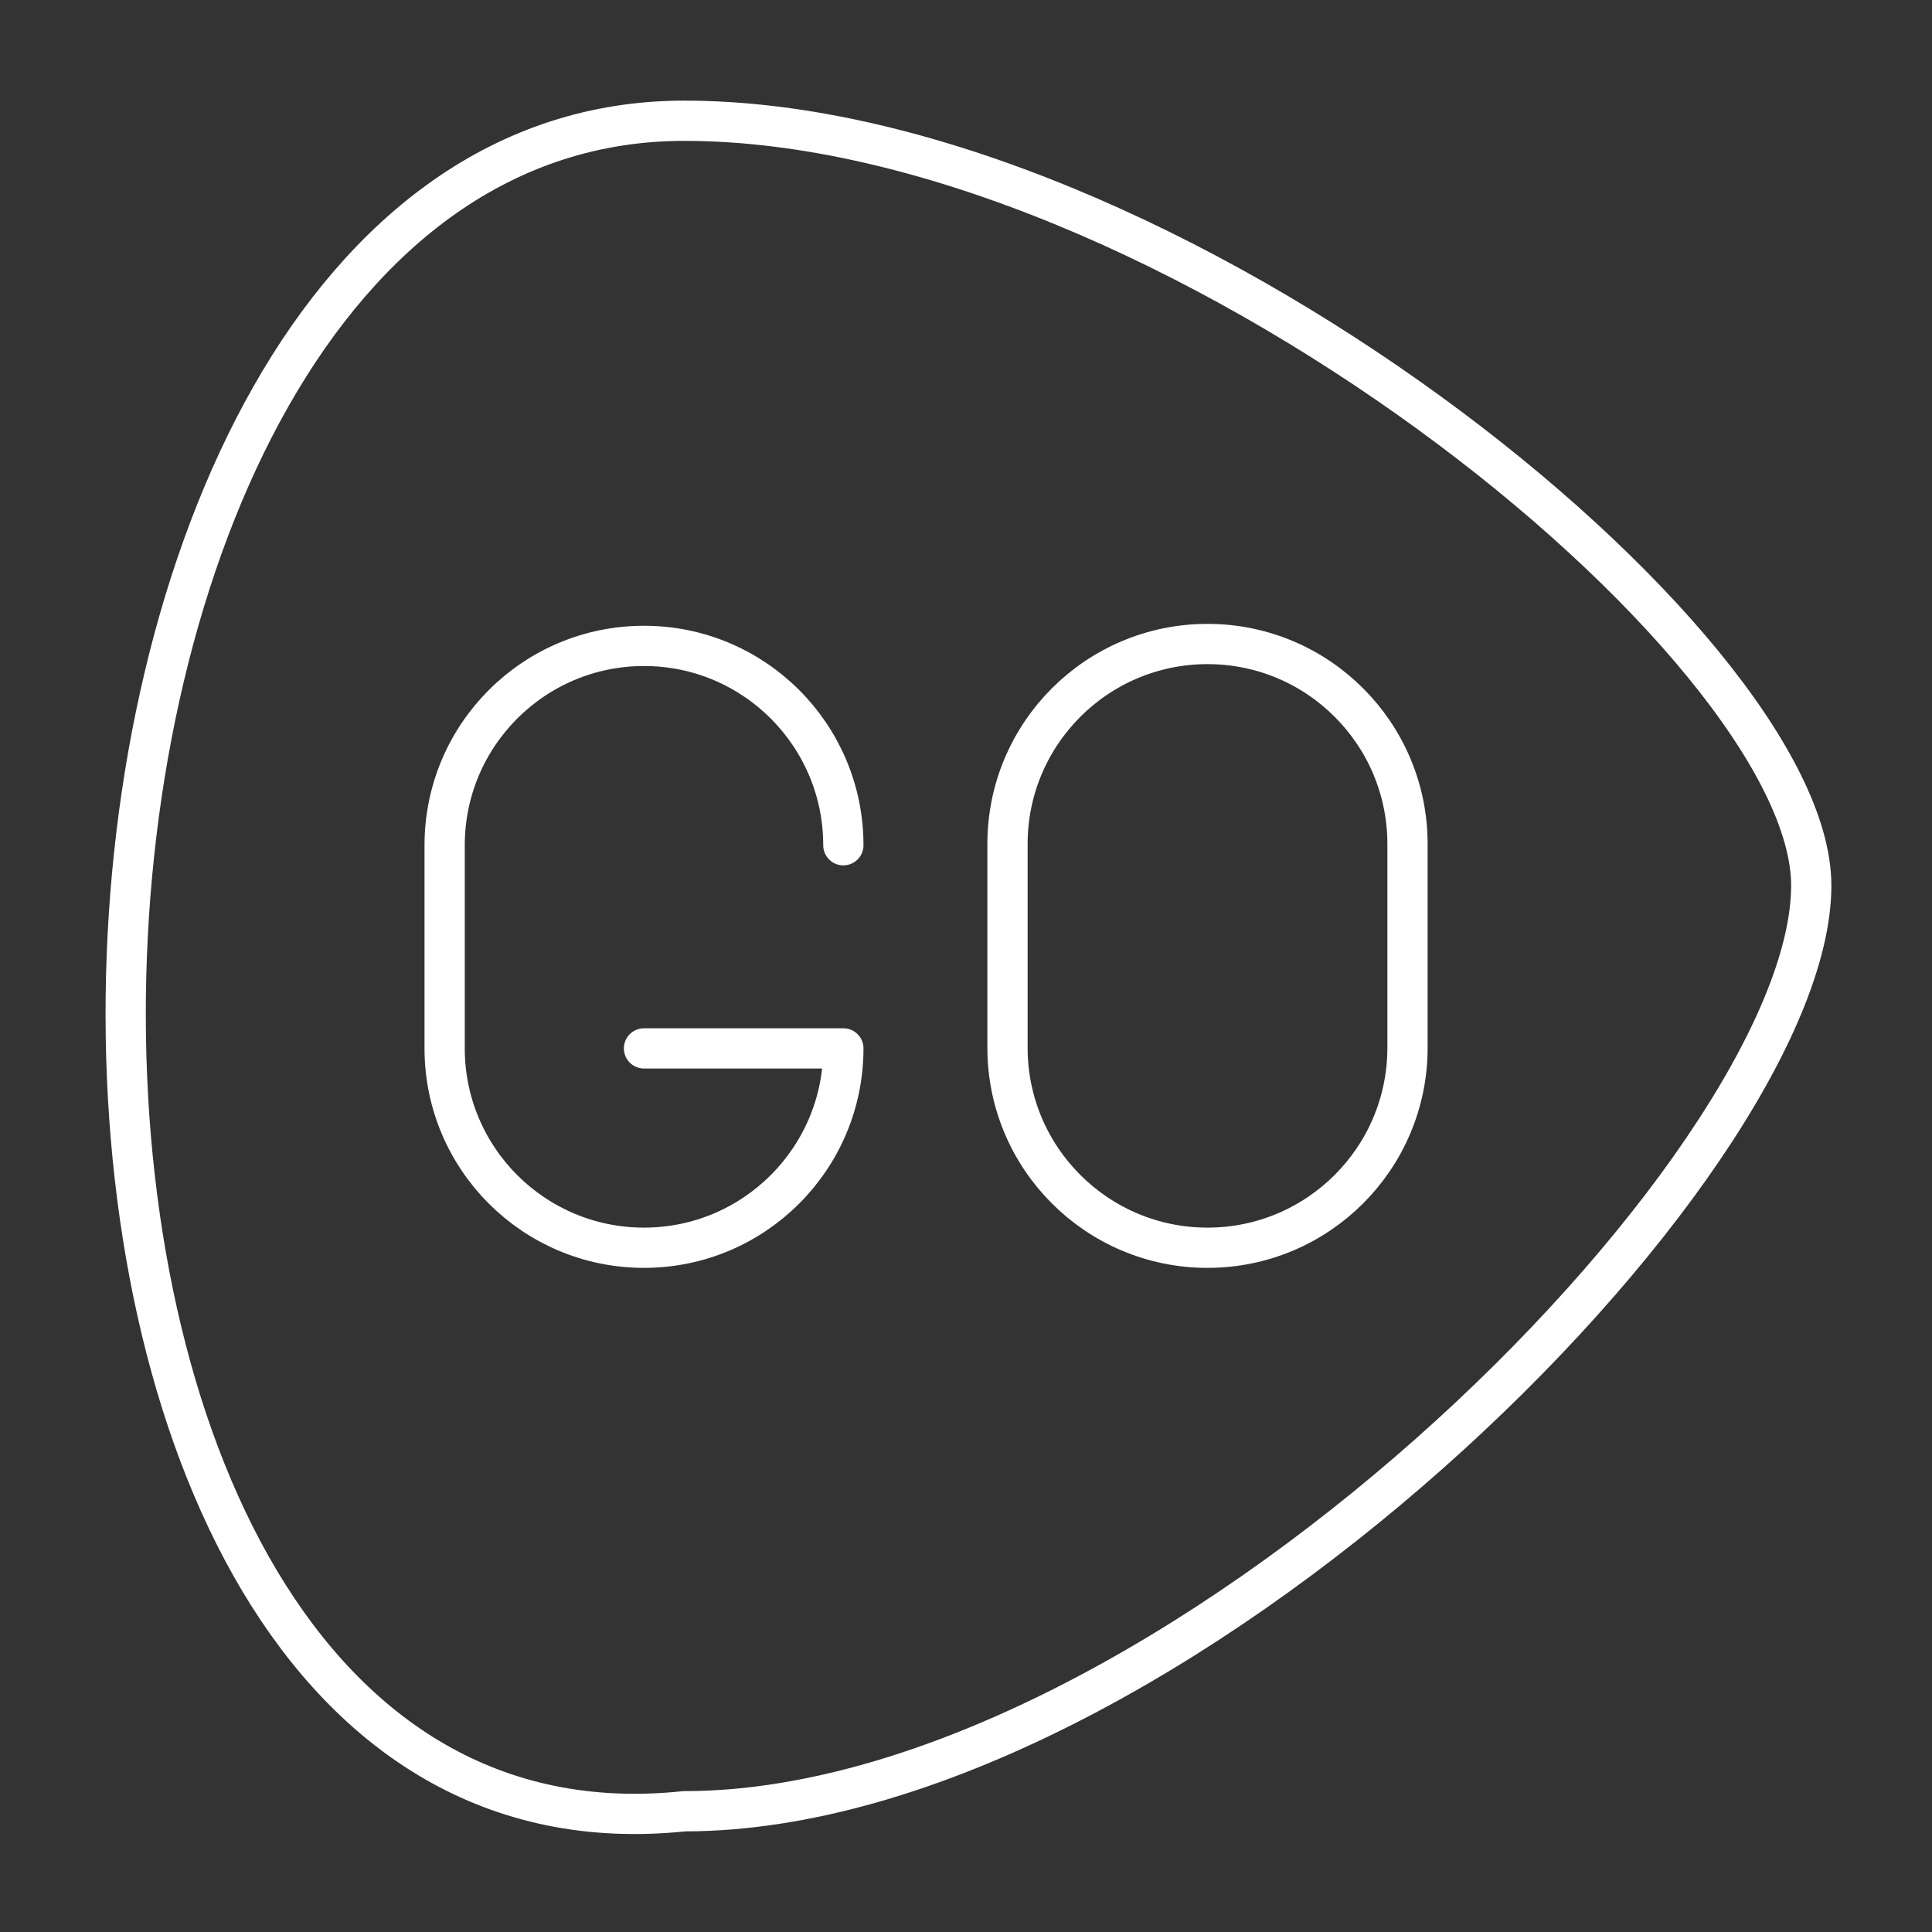 <?xml version="1.0" encoding="UTF-8"?>
<svg width="48" height="48" fill="none" stroke="#fff" version="1.1" xmlns="http://www.w3.org/2000/svg">
 <rect width="100%" height="100%" fill="#333333" stroke="none"/>
 <style><![CDATA[.B{stroke-linejoin:round}.C{stroke-miterlimit:5}.D{stroke-linecap:round}.E{stroke-width:1}]]></style>
 <g fill="none" stroke="#fff" stroke-linecap="round" stroke-linejoin="round" stroke-miterlimit="8">
  <path d="m17 45c-19 2-18-42 0-42 12 0 28 13 28 19 0 7-16 23-28 23z"/>
  <path class="st5" d="m20.953 21c0-2.736-2.218-4.953-4.953-4.953-2.736 0-4.953 2.218-4.953 4.953v5.047c0 2.736 2.218 4.953 4.953 4.953s4.953-2.218 4.953-4.953h-4.953"/>
  <path class="st5" d="m30 31c-2.744 0-4.969-2.225-4.969-4.969v-5.062c0-2.744 2.225-4.969 4.969-4.969s4.969 2.225 4.969 4.969v5.062c0 2.744-2.225 4.969-4.969 4.969z"/>
 </g>
</svg>
